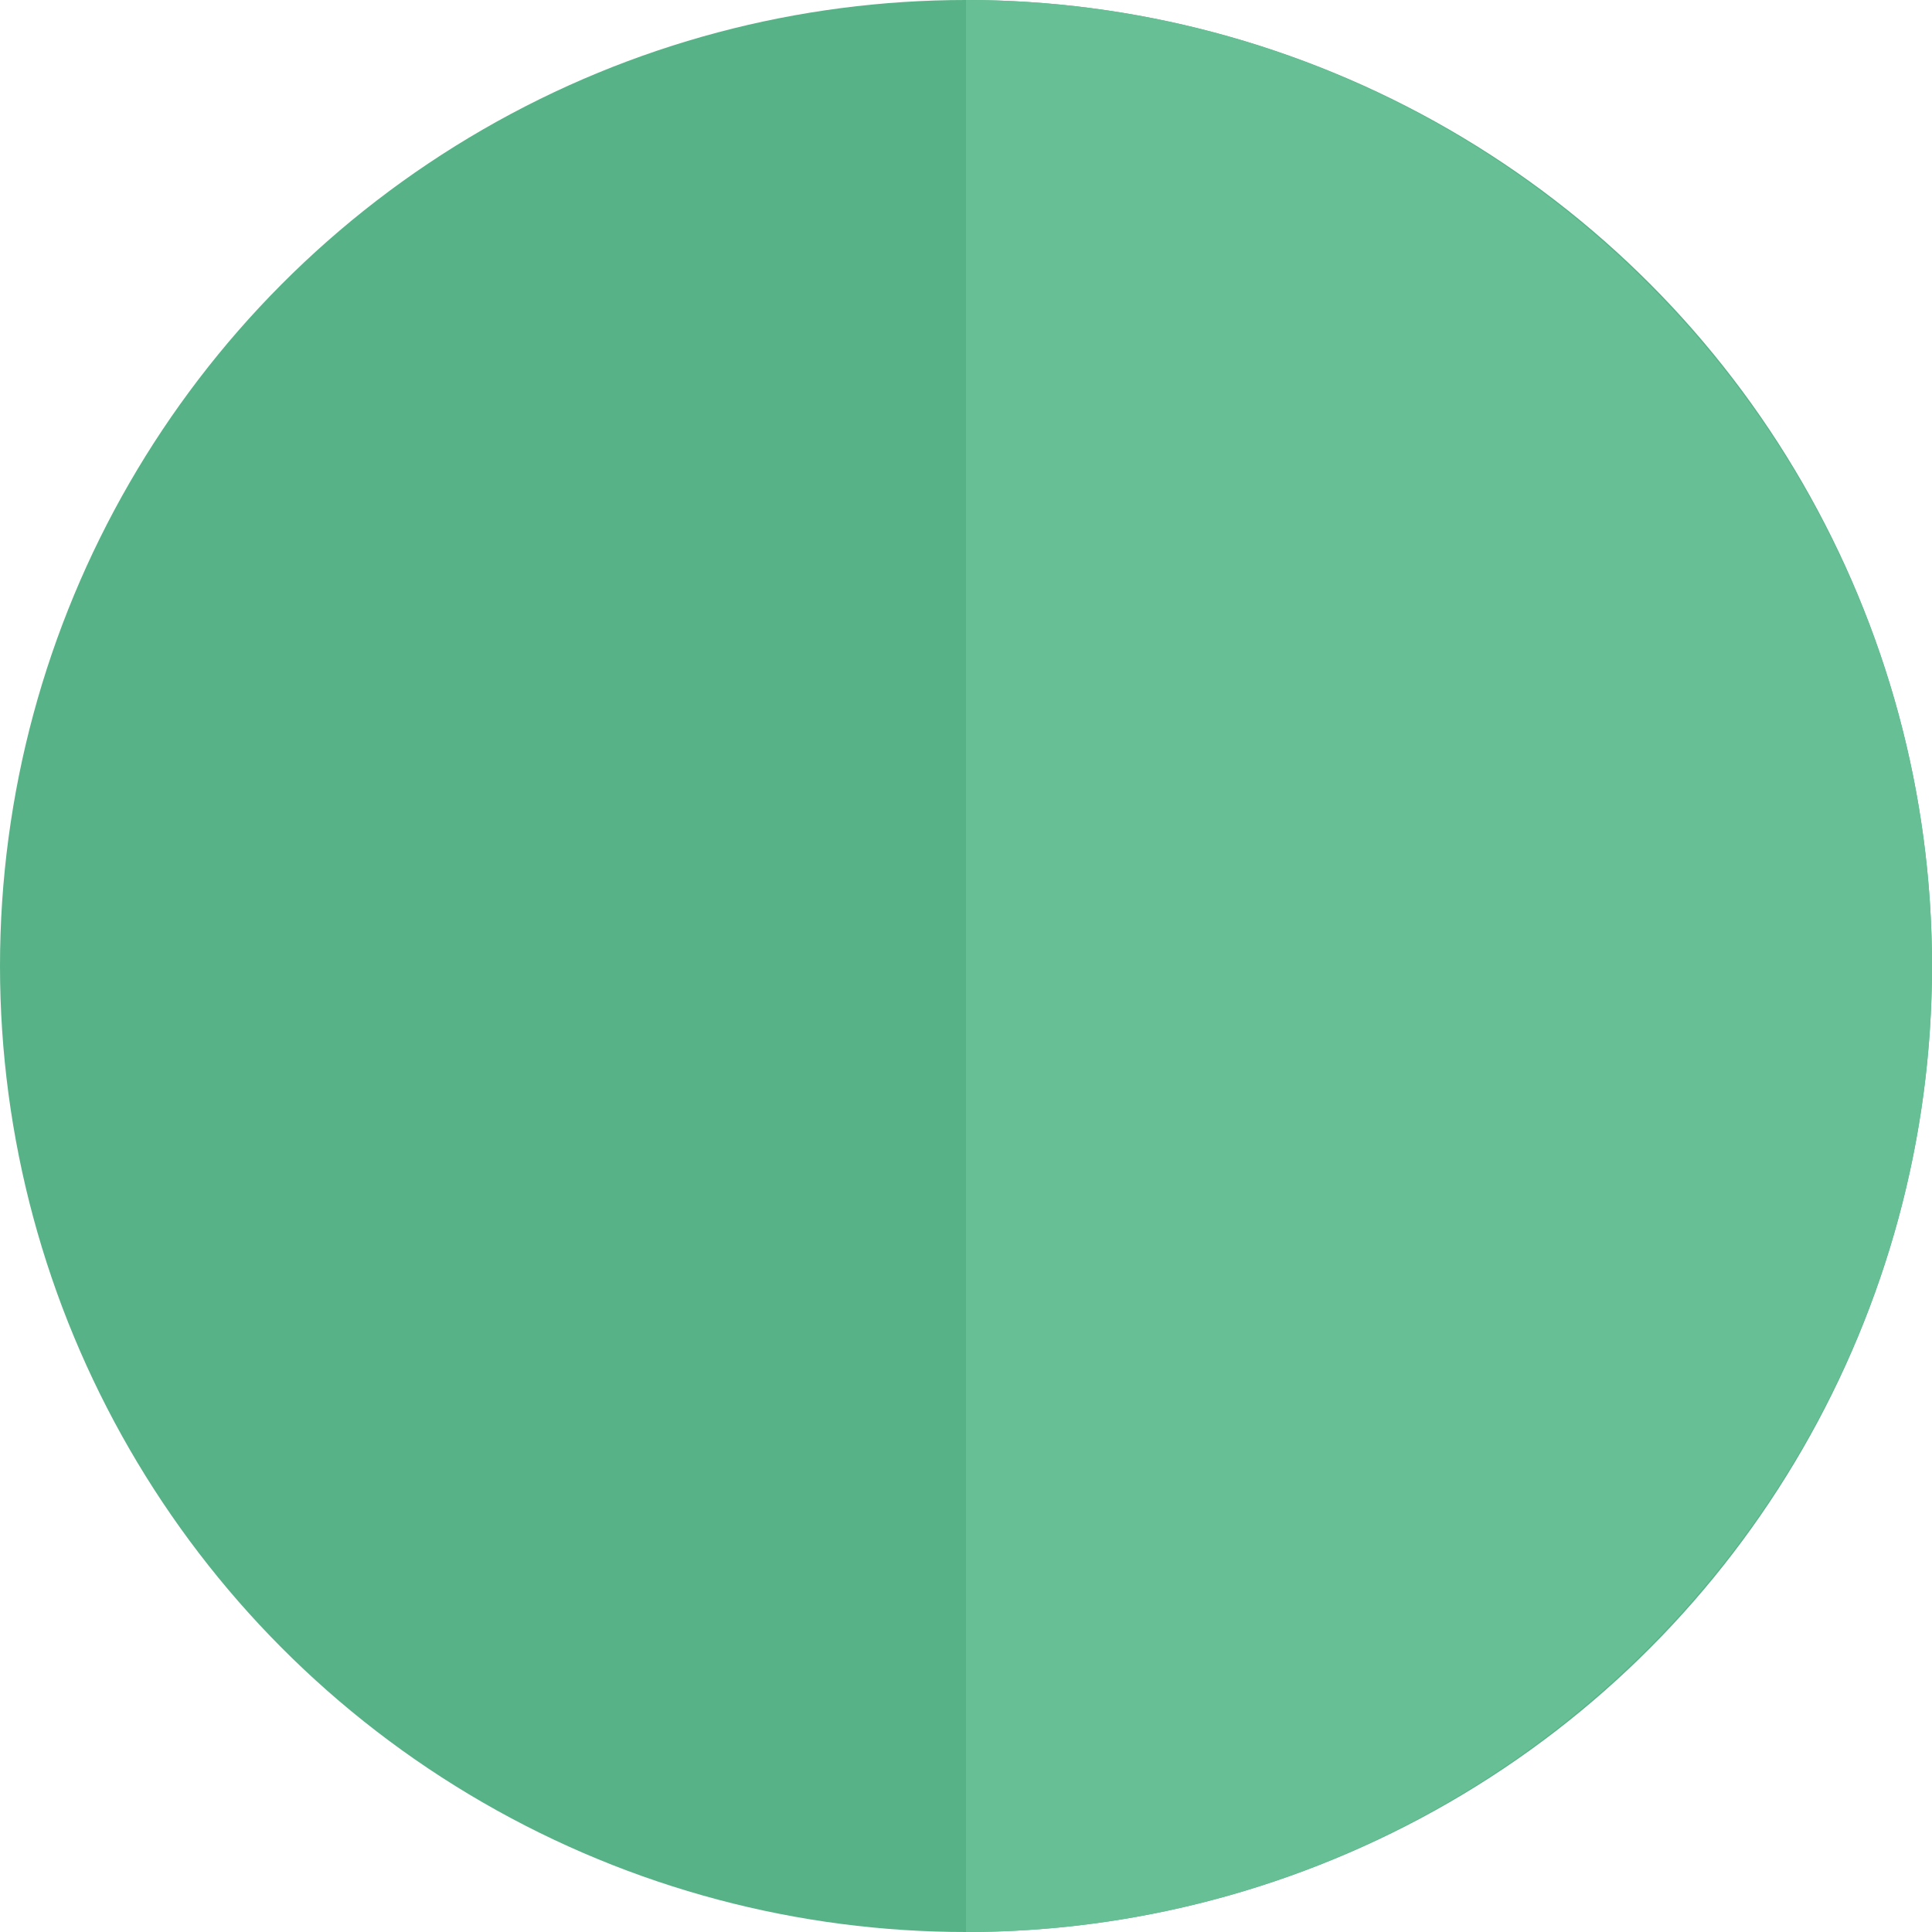<svg 
    version="1.1"
    xmlns="http://www.w3.org/2000/svg"
    viewBox="0 0 200 200"
>
    <circle cx="100" cy="100" r="100"
        fill="#57b287" />
    <path d="M100 0c55 0 100 45 100 100s-45 100-100 100z"
        fill="#67bf95" />
</svg>
